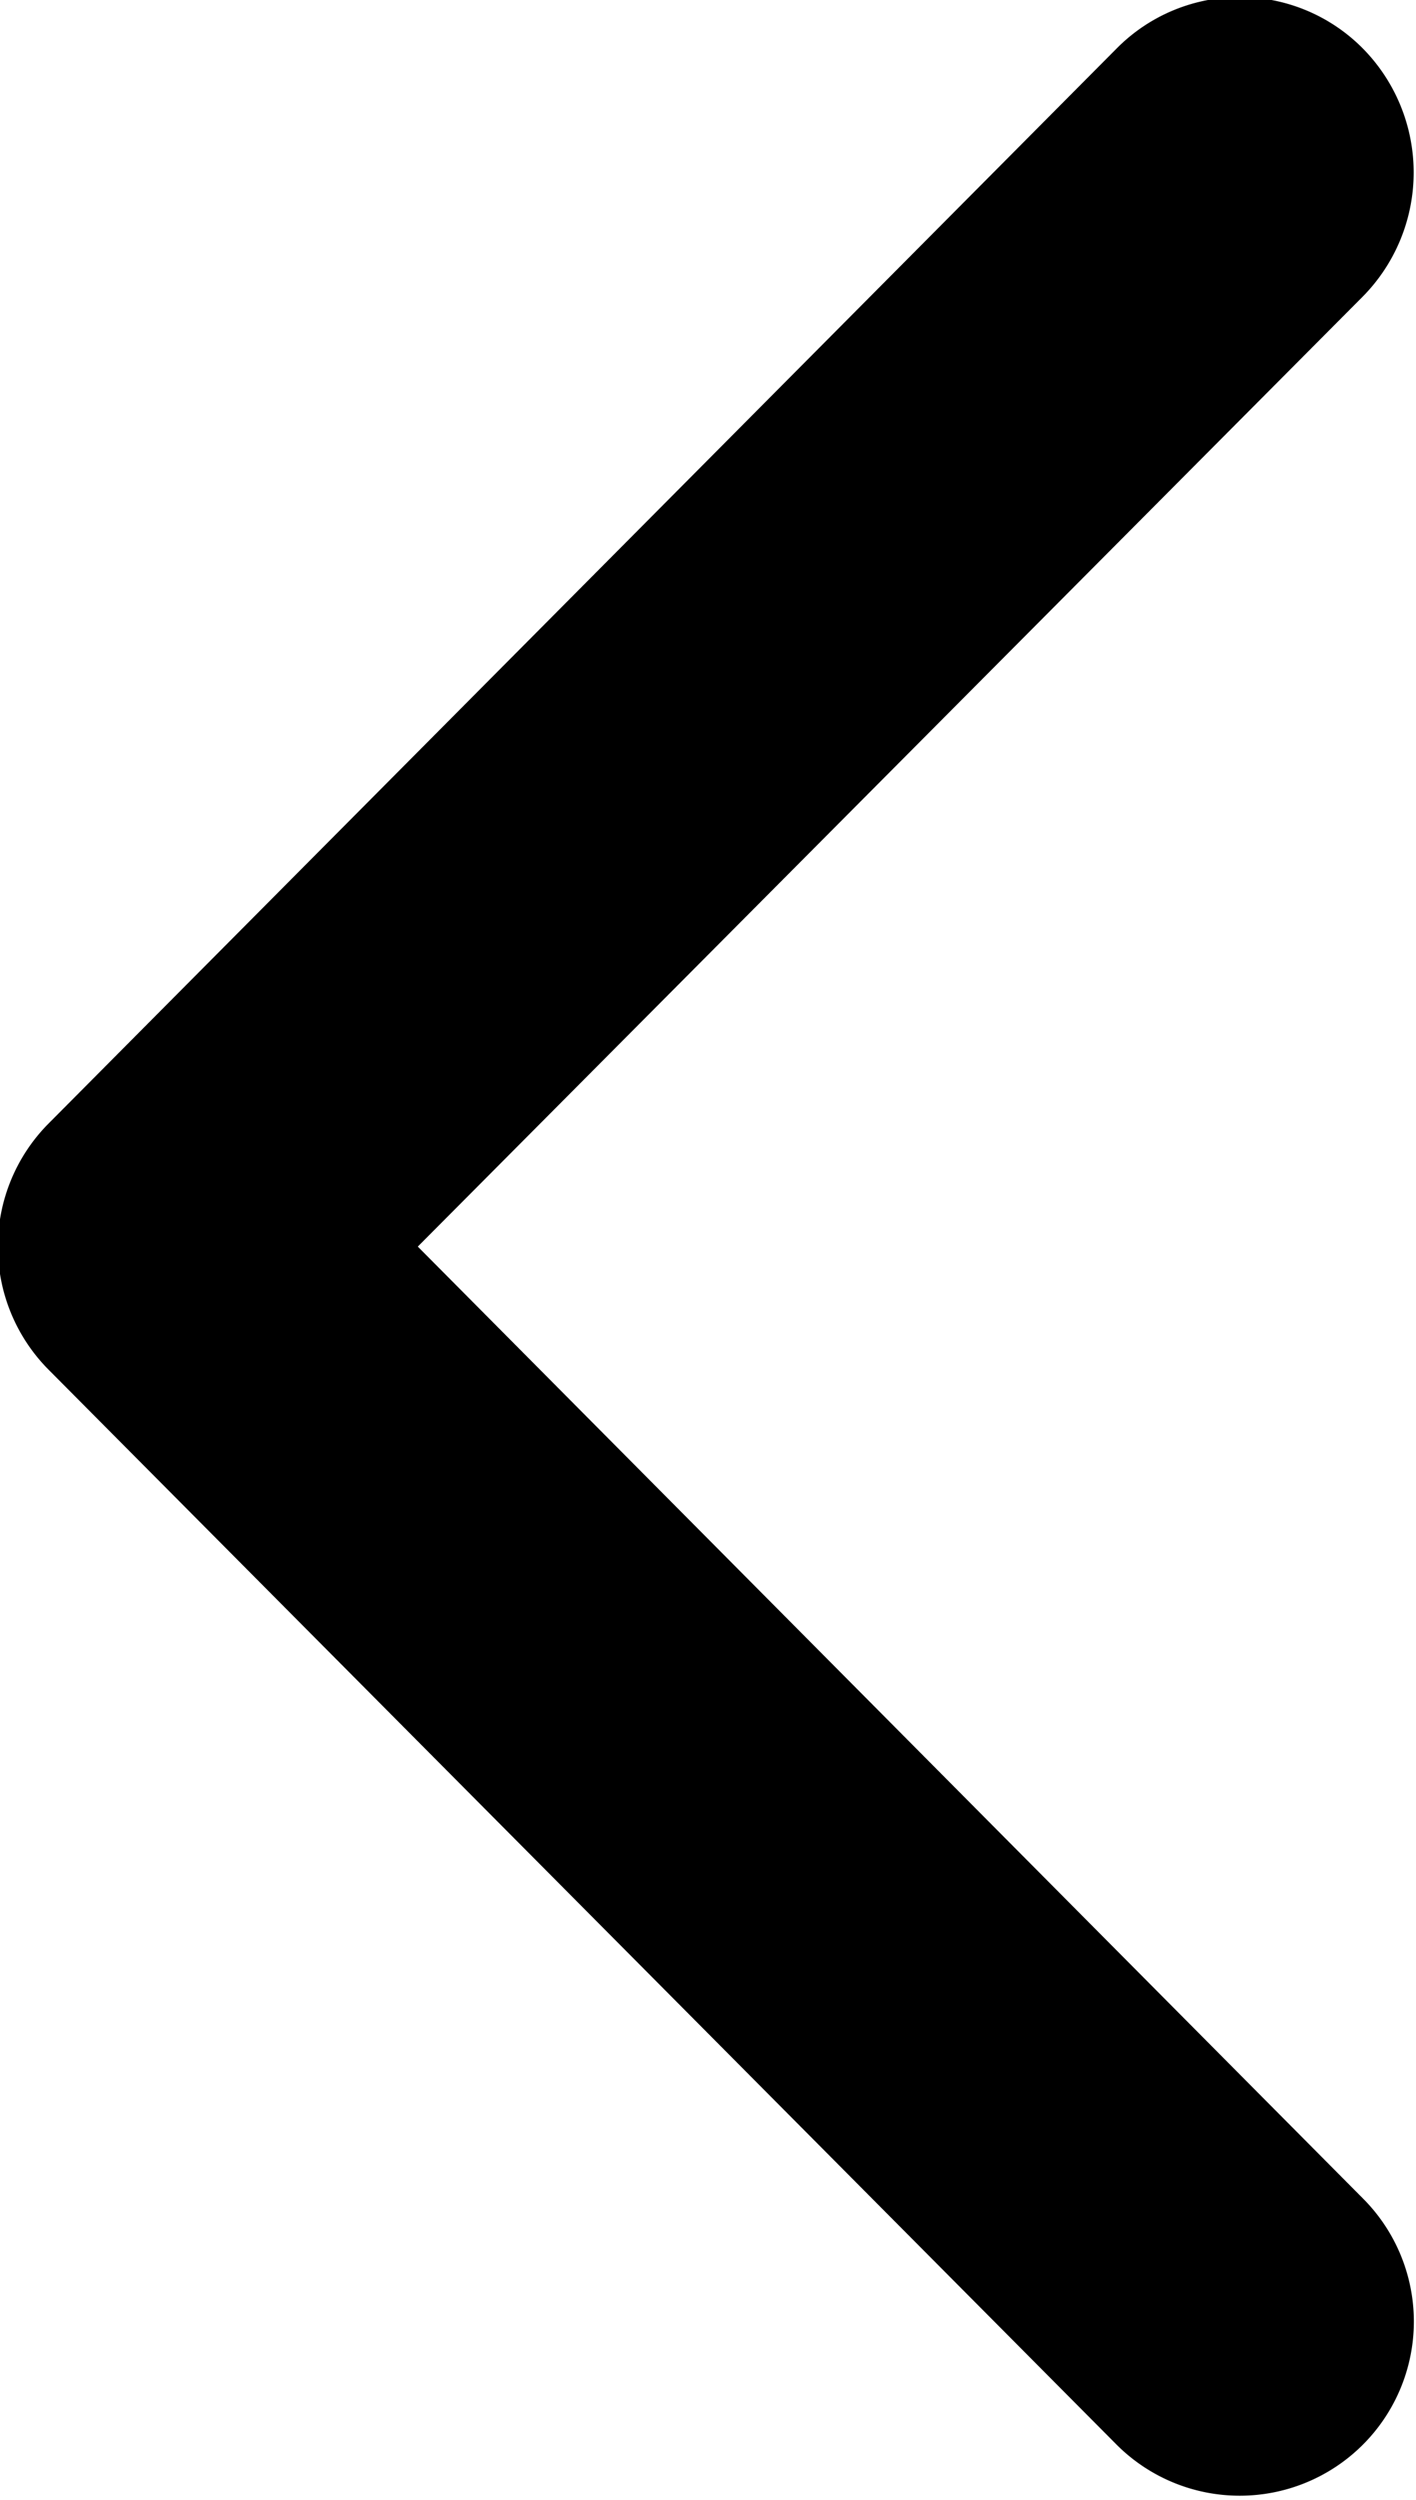 <svg xmlns="http://www.w3.org/2000/svg" width="8.5" height="15"><defs><filter id="a" x="384" y="4441.53" width="8.5" height="15" filterUnits="userSpaceOnUse"><feFlood result="flood" flood-color="#464646"/><feComposite result="composite" operator="in" in2="SourceGraphic"/><feBlend result="blend" in2="SourceGraphic"/></filter></defs><path d="M384.293 4449.75l6.411 6.45a1.045 1.045 0 001.476-1.48l-5.672-5.71 5.672-5.7a1.06 1.06 0 000-1.49 1.039 1.039 0 00-1.476 0l-6.411 6.45a1.048 1.048 0 000 1.48z" transform="translate(-384 -4441.53)" fill-rule="evenodd" filter="url(#a)"/></svg>